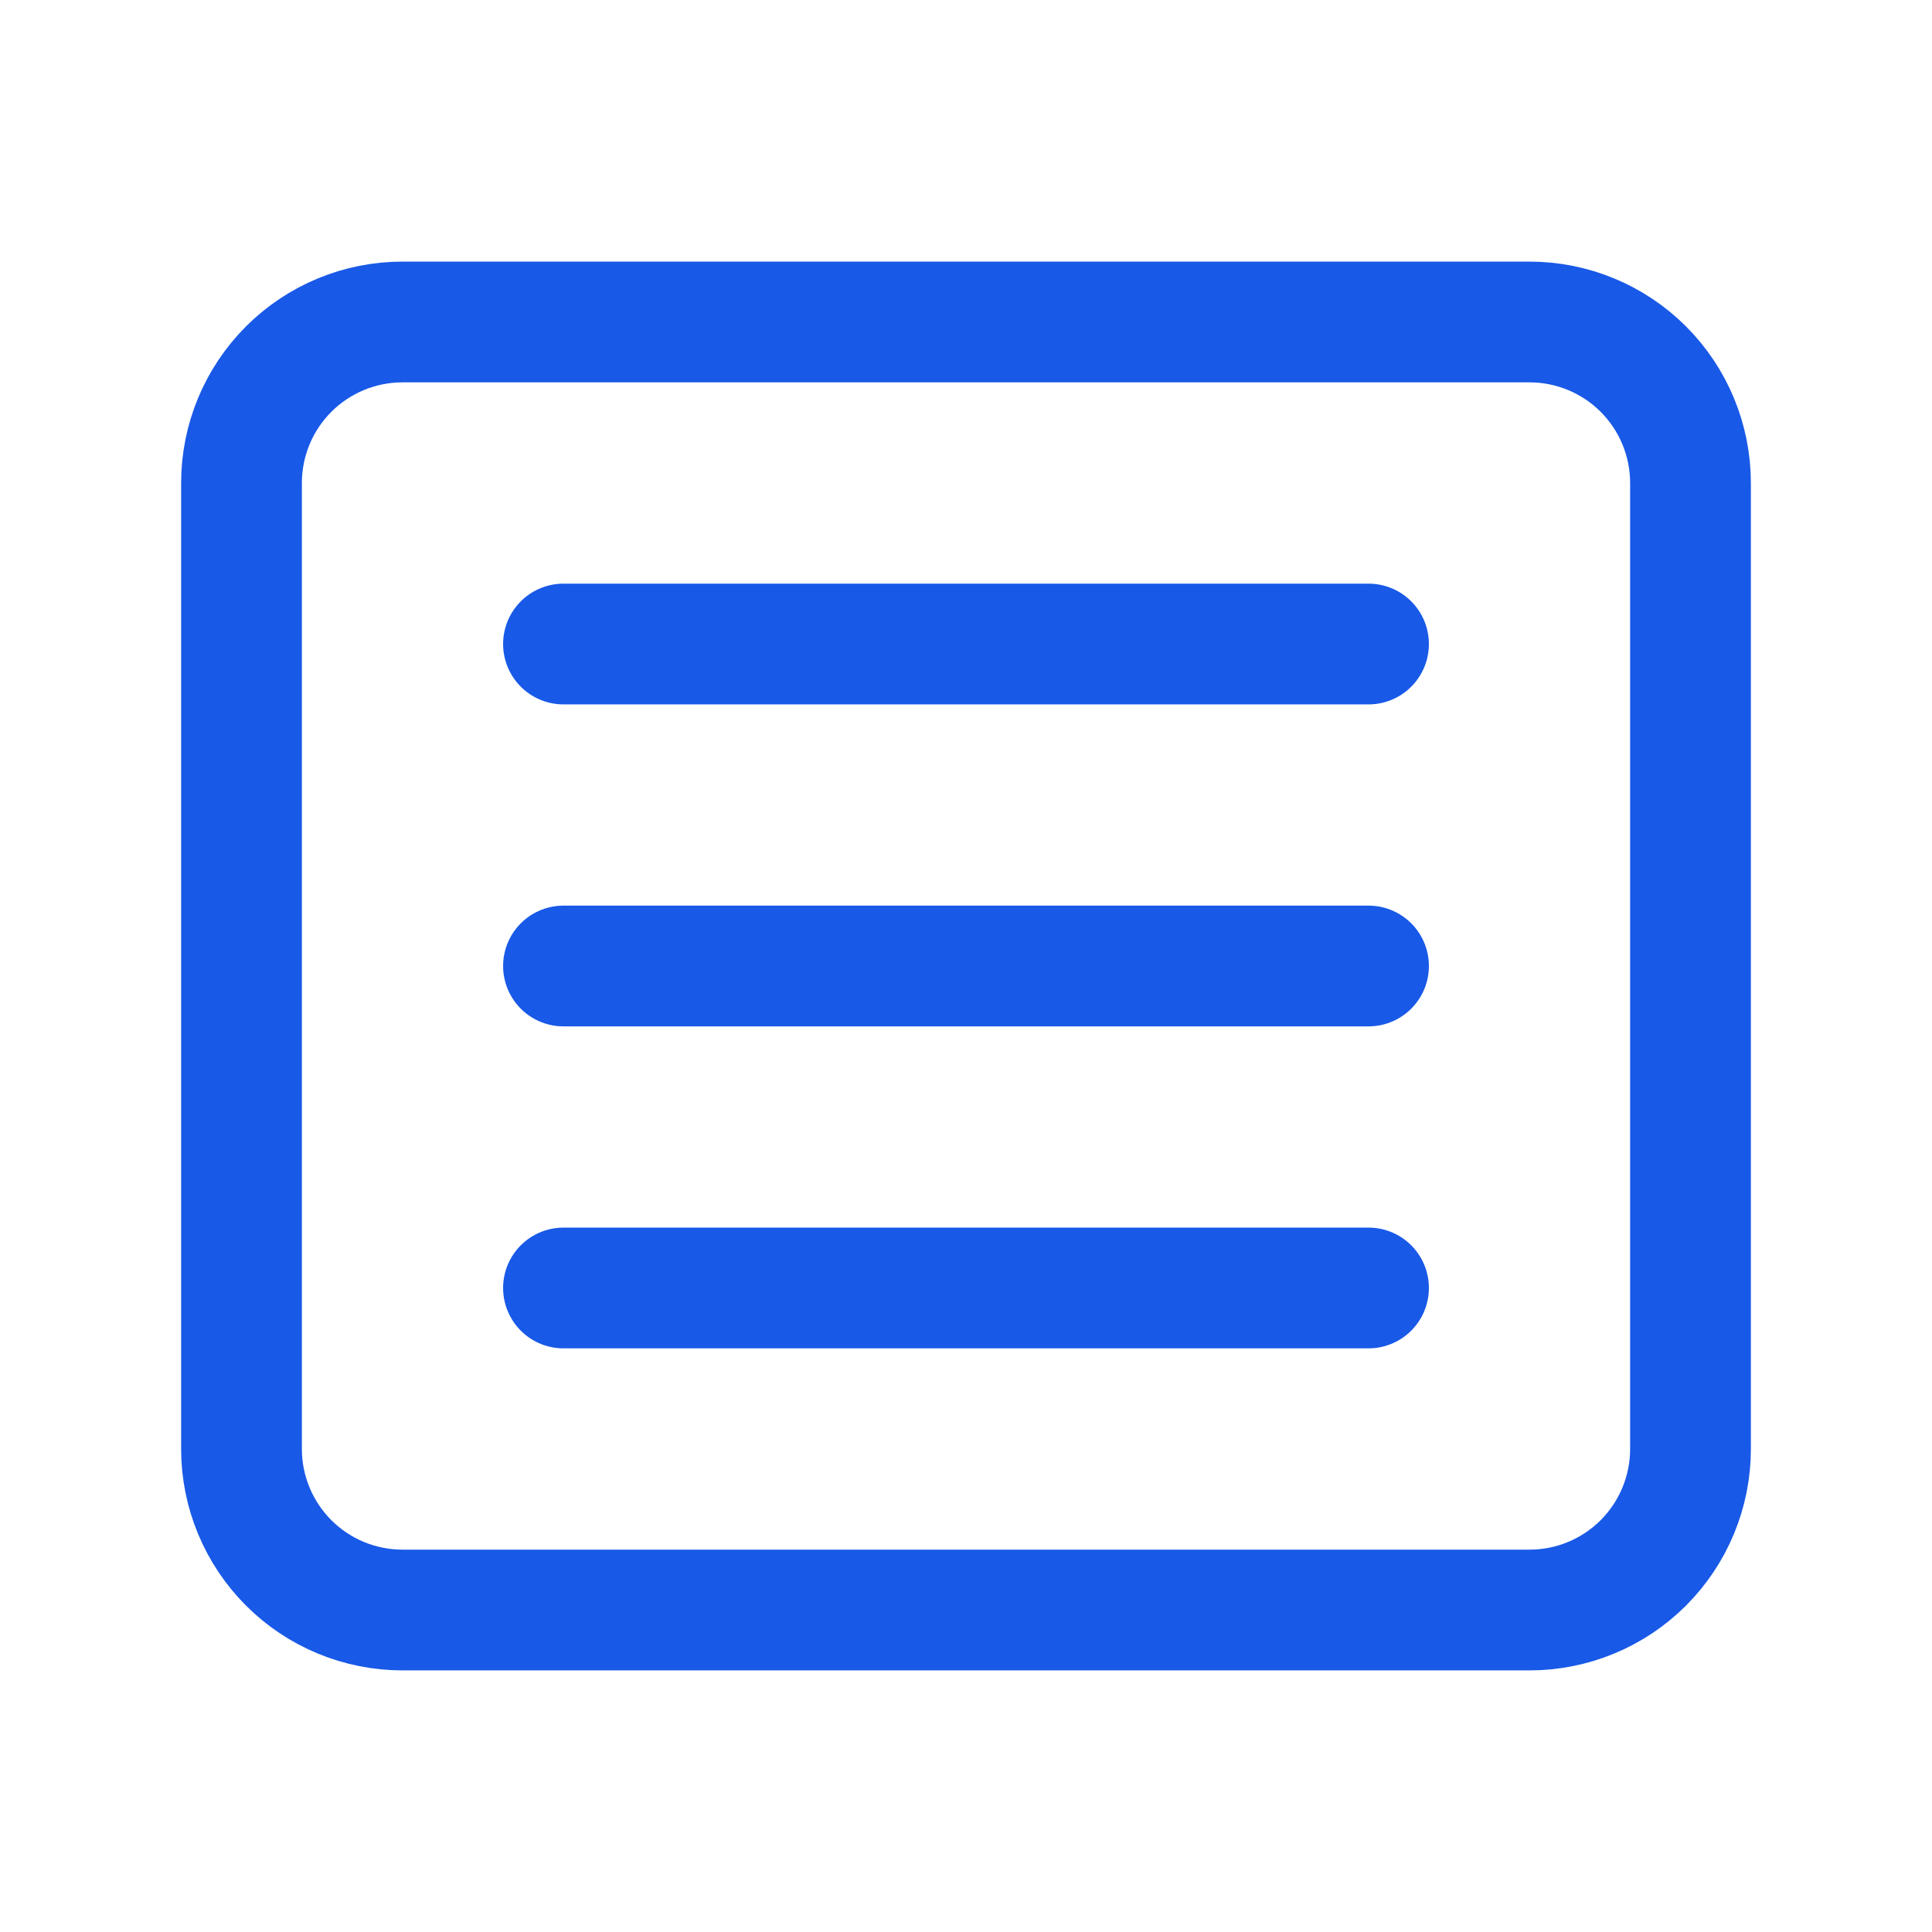 <svg width="32" height="32" viewBox="0 0 32 32" fill="none" xmlns="http://www.w3.org/2000/svg">
<g id="article">
<path id="Vector" d="M9.333 10.667H22.667M9.333 16H22.667M9.333 21.333H22.667M4 8C4 7.293 4.281 6.614 4.781 6.114C5.281 5.614 5.959 5.333 6.667 5.333H25.333C26.041 5.333 26.719 5.614 27.219 6.114C27.719 6.614 28 7.293 28 8V24C28 24.707 27.719 25.385 27.219 25.886C26.719 26.386 26.041 26.667 25.333 26.667H6.667C5.959 26.667 5.281 26.386 4.781 25.886C4.281 25.385 4 24.707 4 24V8Z" stroke="#1859E7" stroke-width="2" stroke-linecap="round" stroke-linejoin="round"/>
</g>
</svg>
